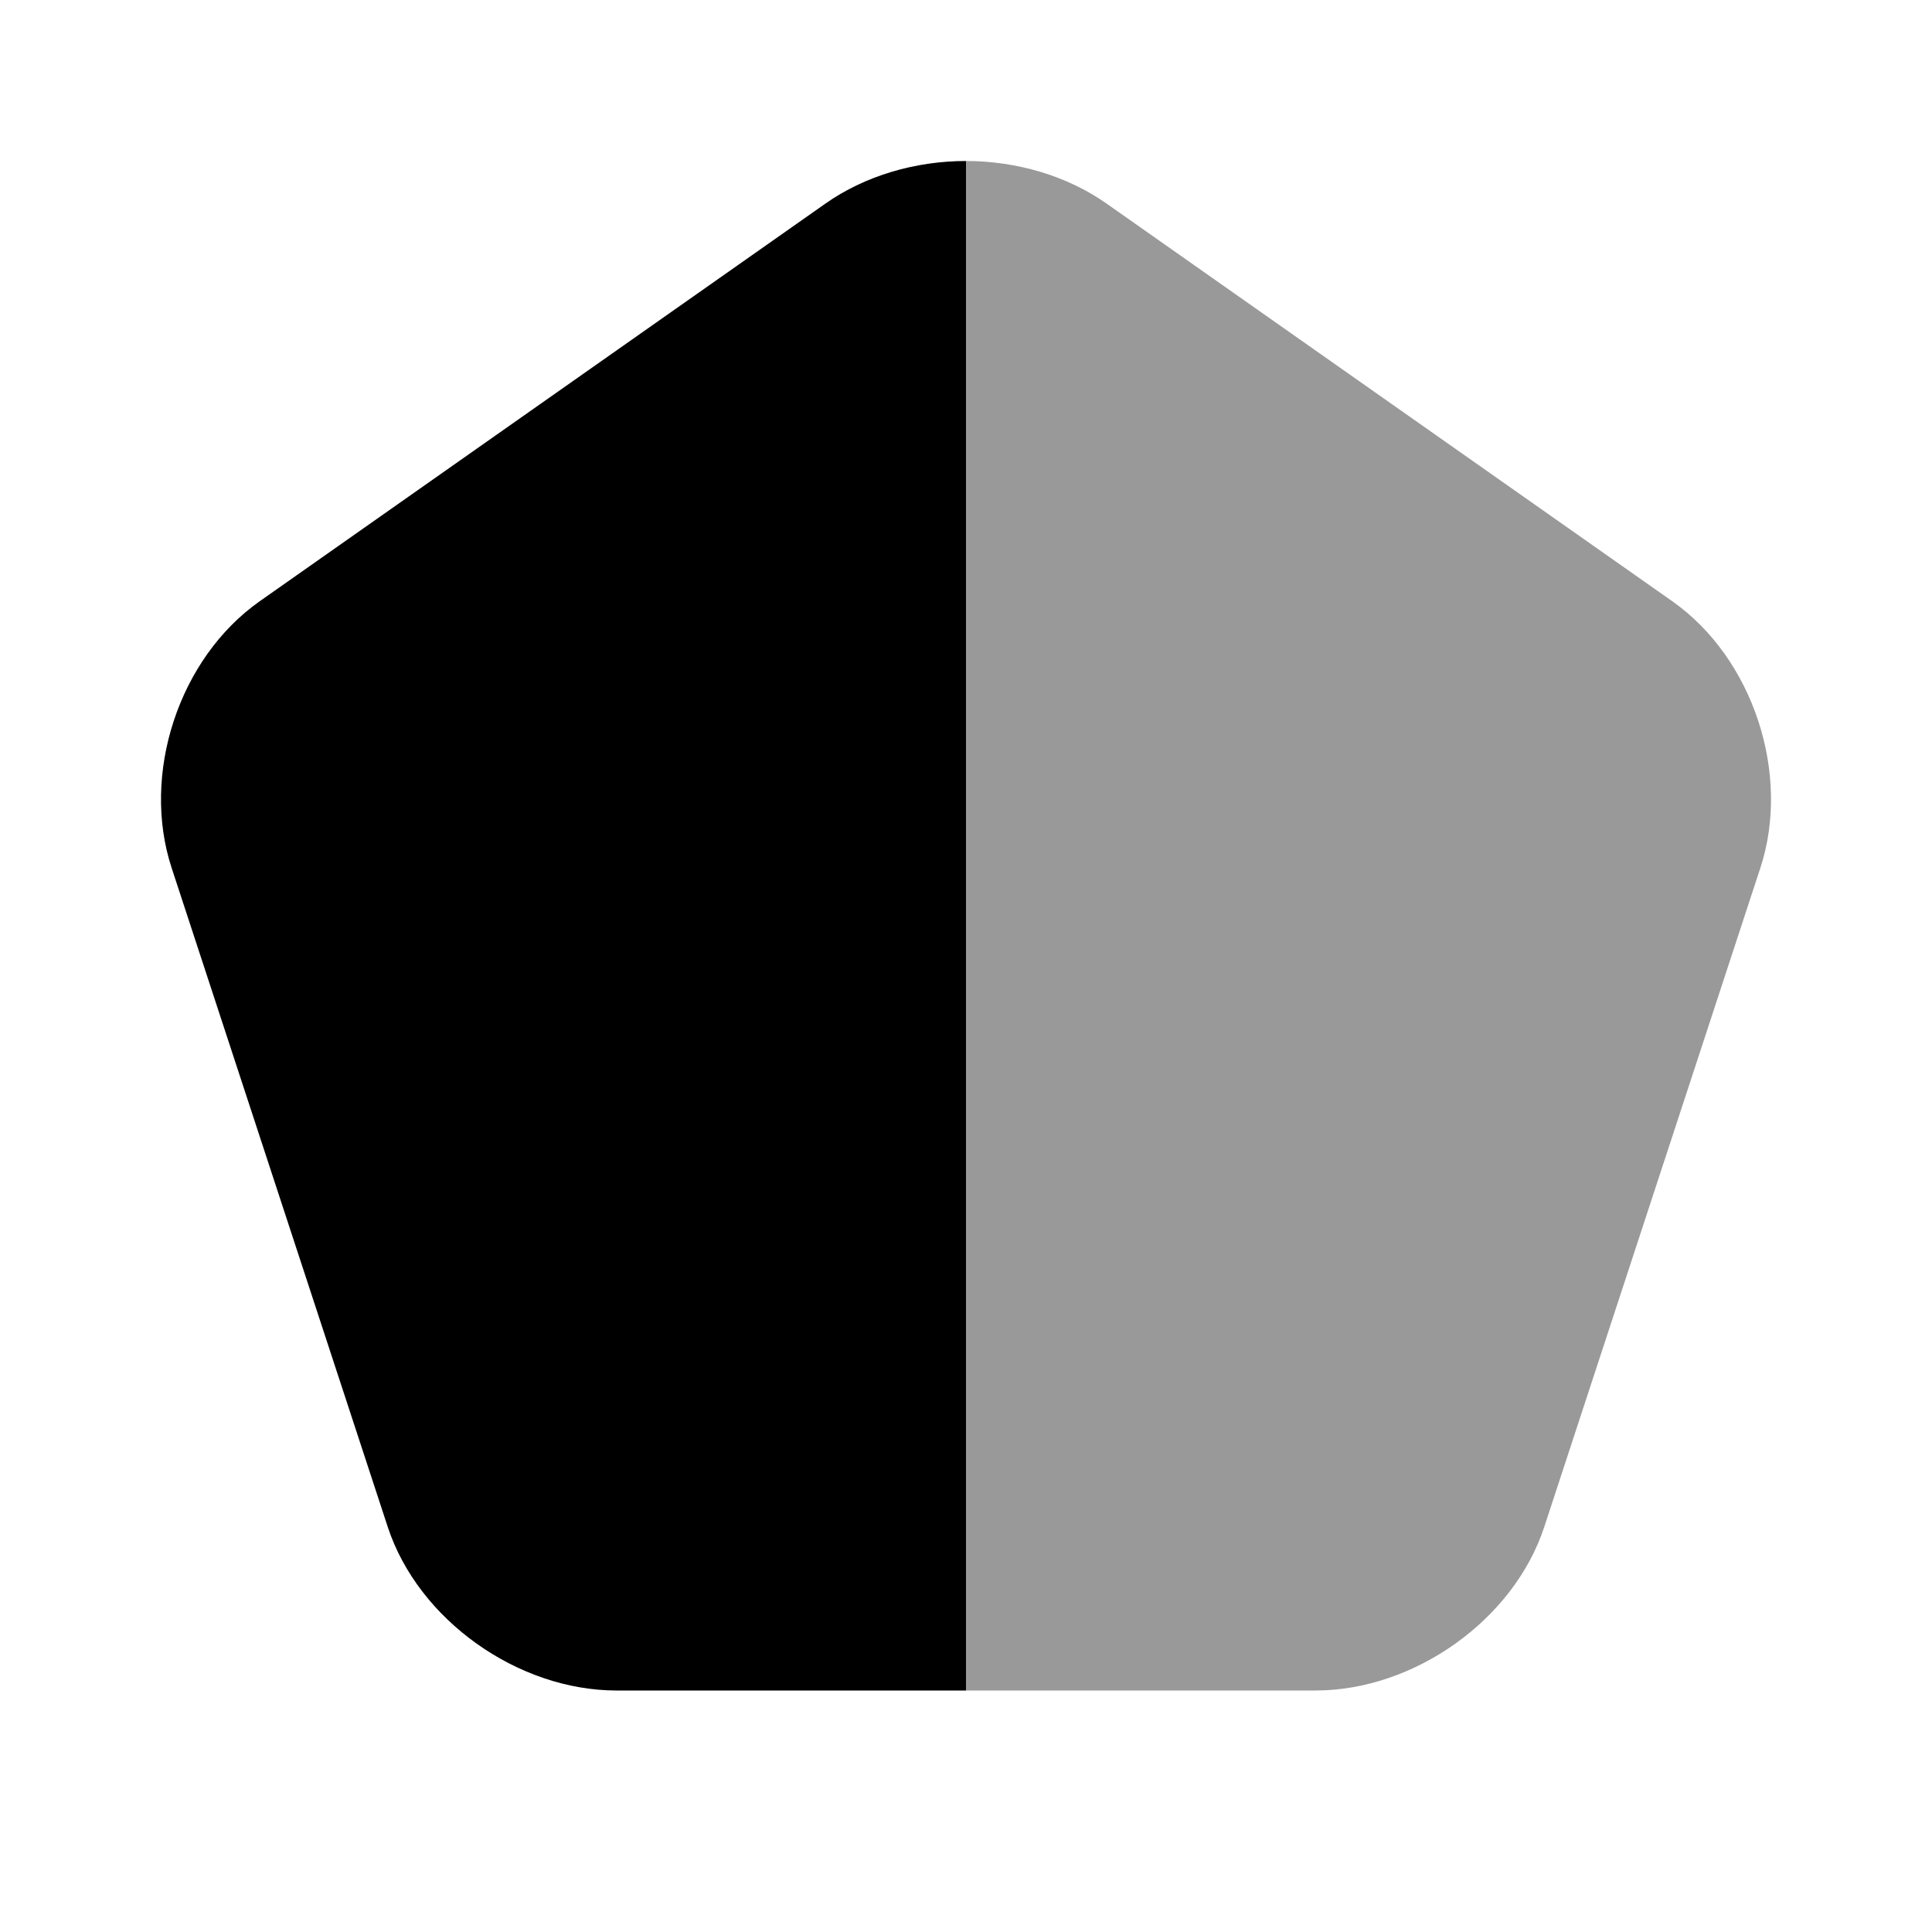 <svg width="24" height="24" viewBox="0 0 24 24" fill="none" xmlns="http://www.w3.org/2000/svg">
<path d="M12 2C12.624 2 13.253 2.181 13.749 2.531L20.774 7.469C21.779 8.177 22.25 9.616 21.868 10.781L19.183 18.969C18.802 20.127 17.564 21 16.341 21H12C12 19.5 12 4 12 2Z" fill="black" fill-opacity="0.4"/>
<path d="M12 2C11.376 2 10.747 2.181 10.251 2.531L3.226 7.469C2.221 8.177 1.75 9.616 2.132 10.781L4.817 18.969C5.198 20.127 6.436 21 7.659 21H12C12 19.5 12 4 12 2Z" fill="black"/>
</svg>
